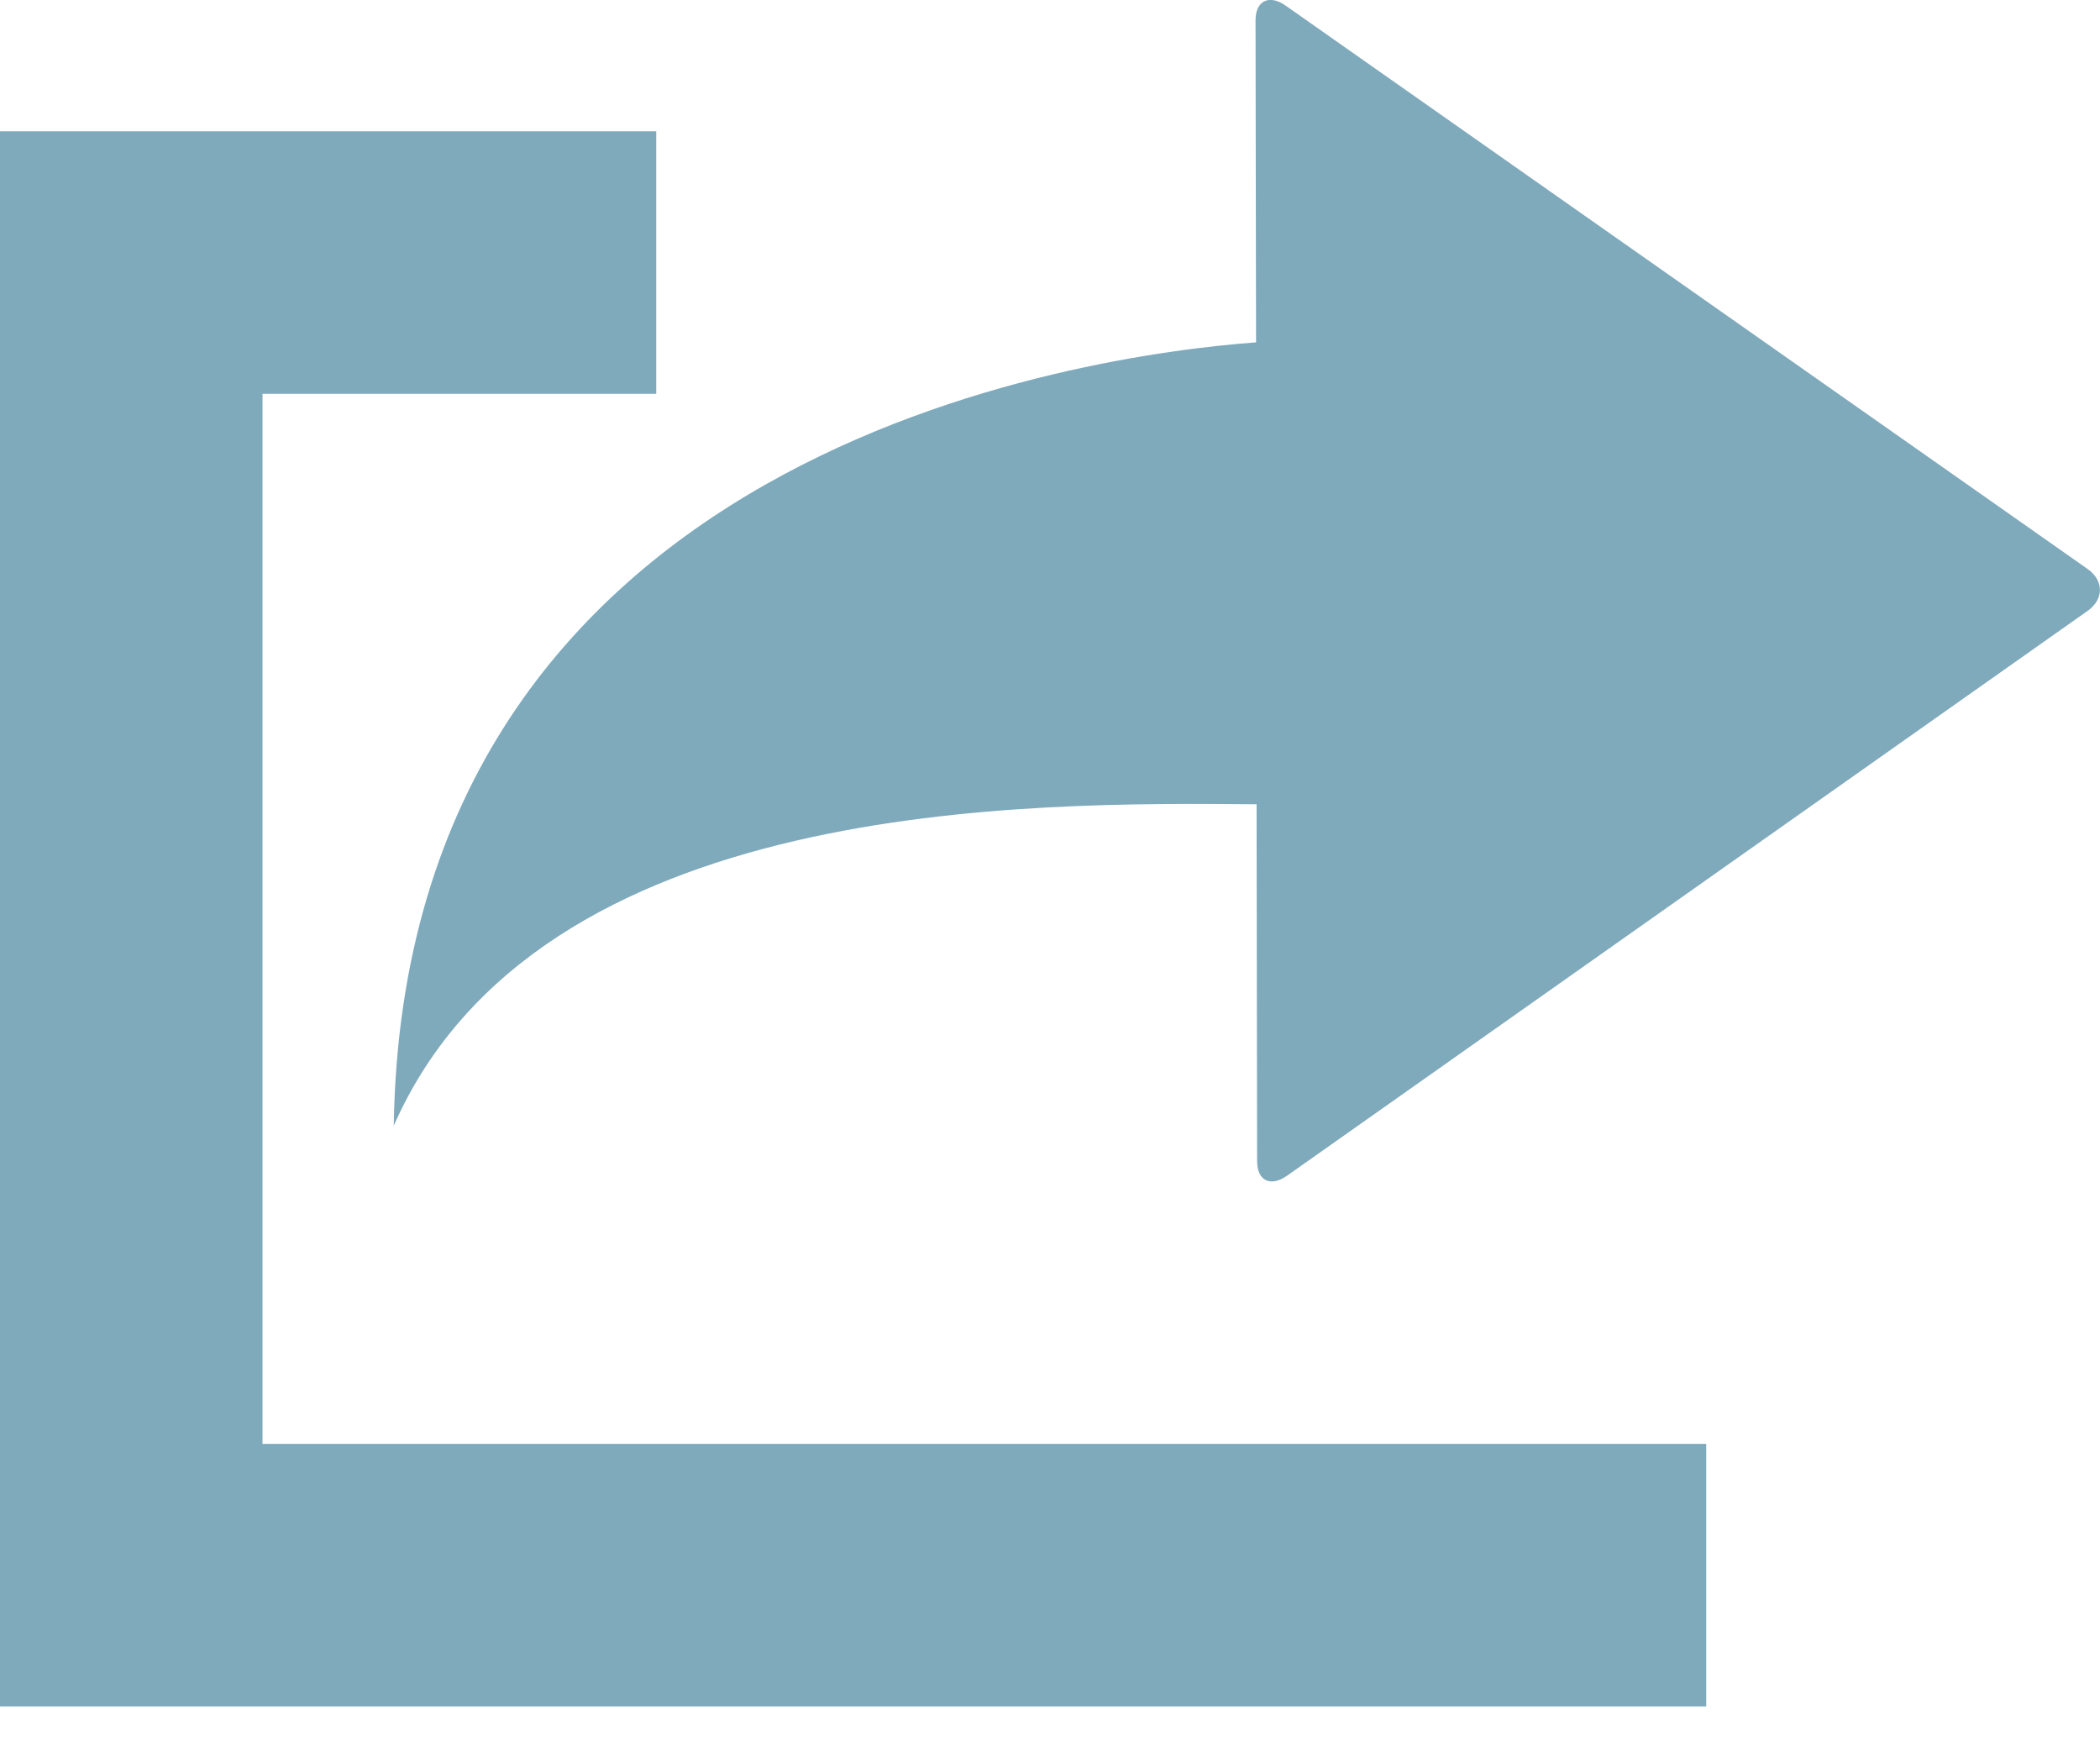 <svg xmlns="http://www.w3.org/2000/svg" width="24" height="20"><path fill="#7eaabc" d="M23.856 6.982l-9.146 6.452c-.19.133-.343.059-.343-.166l-.006-4.078c-2.583-.02-8.202-.087-9.861 3.673.119-7.75 7.937-8.809 9.855-8.951l-.006-3.68c0-.225.157-.3.345-.167l9.162 6.435c.191.133.191.349 0 .482z"/><rect y="4.008" fill="#7eaabc" width="3" height="13.992"/><rect y="1.5" fill="#7eaabc" width="7.5" height="3"/><rect y="16.5" fill="#7eaabc" width="19.5" height="3"/></svg>